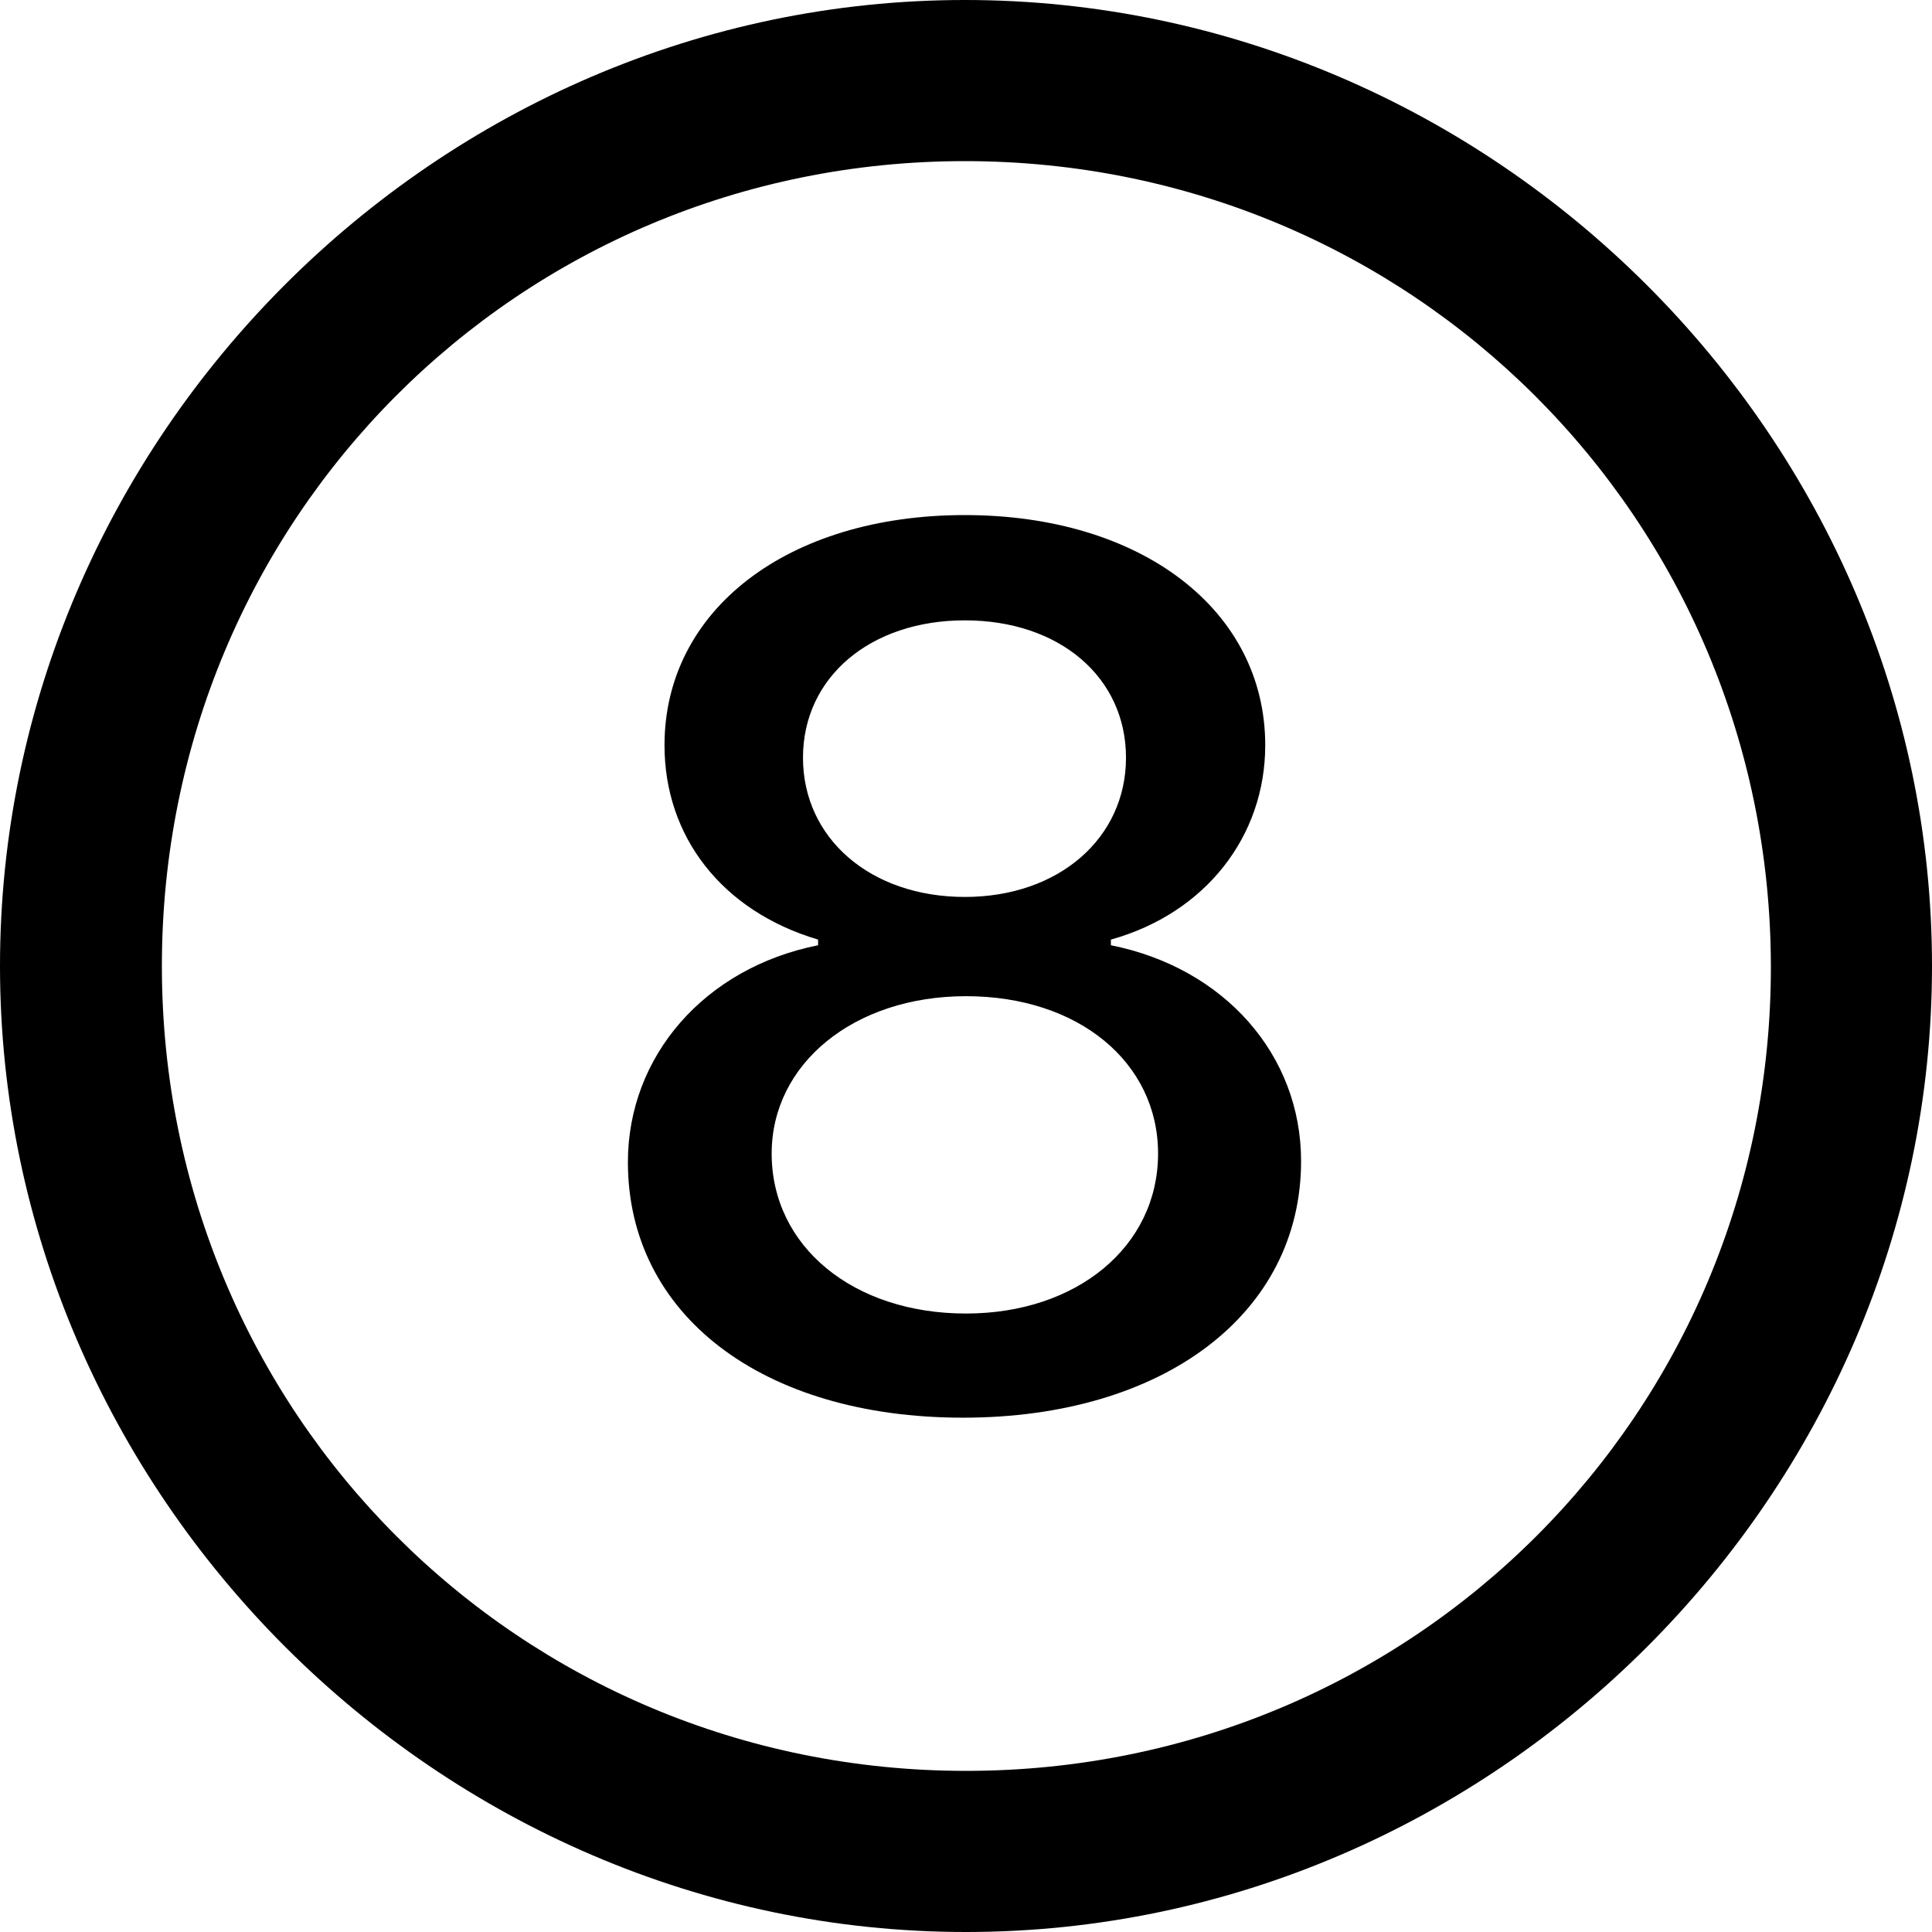 <?xml version="1.0" ?><!-- Generator: Adobe Illustrator 25.0.0, SVG Export Plug-In . SVG Version: 6.00 Build 0)  --><svg xmlns="http://www.w3.org/2000/svg" xmlns:xlink="http://www.w3.org/1999/xlink" version="1.1" id="Layer_1" x="0px" y="0px" viewBox="0 0 512 512" style="enable-background:new 0 0 512 512;" xml:space="preserve">
<path d="M256,512c140,0,256-116.2,256-256C512,116,395.8,0,255.7,0C116,0,0,116,0,256C0,395.8,116.2,512,256,512z M256,469.3  c-118.5,0-213.1-94.9-213.1-213.3S137.3,42.7,255.7,42.7S469.1,137.5,469.3,256S374.5,469.3,256,469.3z M255.2,375.7  c53.2,0,89.6-27.6,89.6-68c0-28.1-20.3-51.2-50.4-57.2V249c25.1-7,40.9-27.4,40.9-51.5c0-35.9-32.9-61-79.6-61  c-46.9,0-79.6,25.1-79.6,61c0,24.1,15.1,43.9,40.7,51.5v1.5c-30.1,6-50.4,29.4-50.4,57.5C166.4,348.4,202,375.7,255.2,375.7z   M255.7,237.7c-25.1,0-42.9-15.6-42.9-36.9s17.8-36.4,42.9-36.4s42.7,15.1,42.7,36.4S280.6,237.7,255.7,237.7z M256,348.1  c-29.9,0-51.5-17.8-51.5-42.4c0-23.8,21.8-41.7,51.5-41.7c29.9,0,50.9,17.6,50.9,41.7C306.9,330.3,285.4,348.1,256,348.1z"/>
</svg>